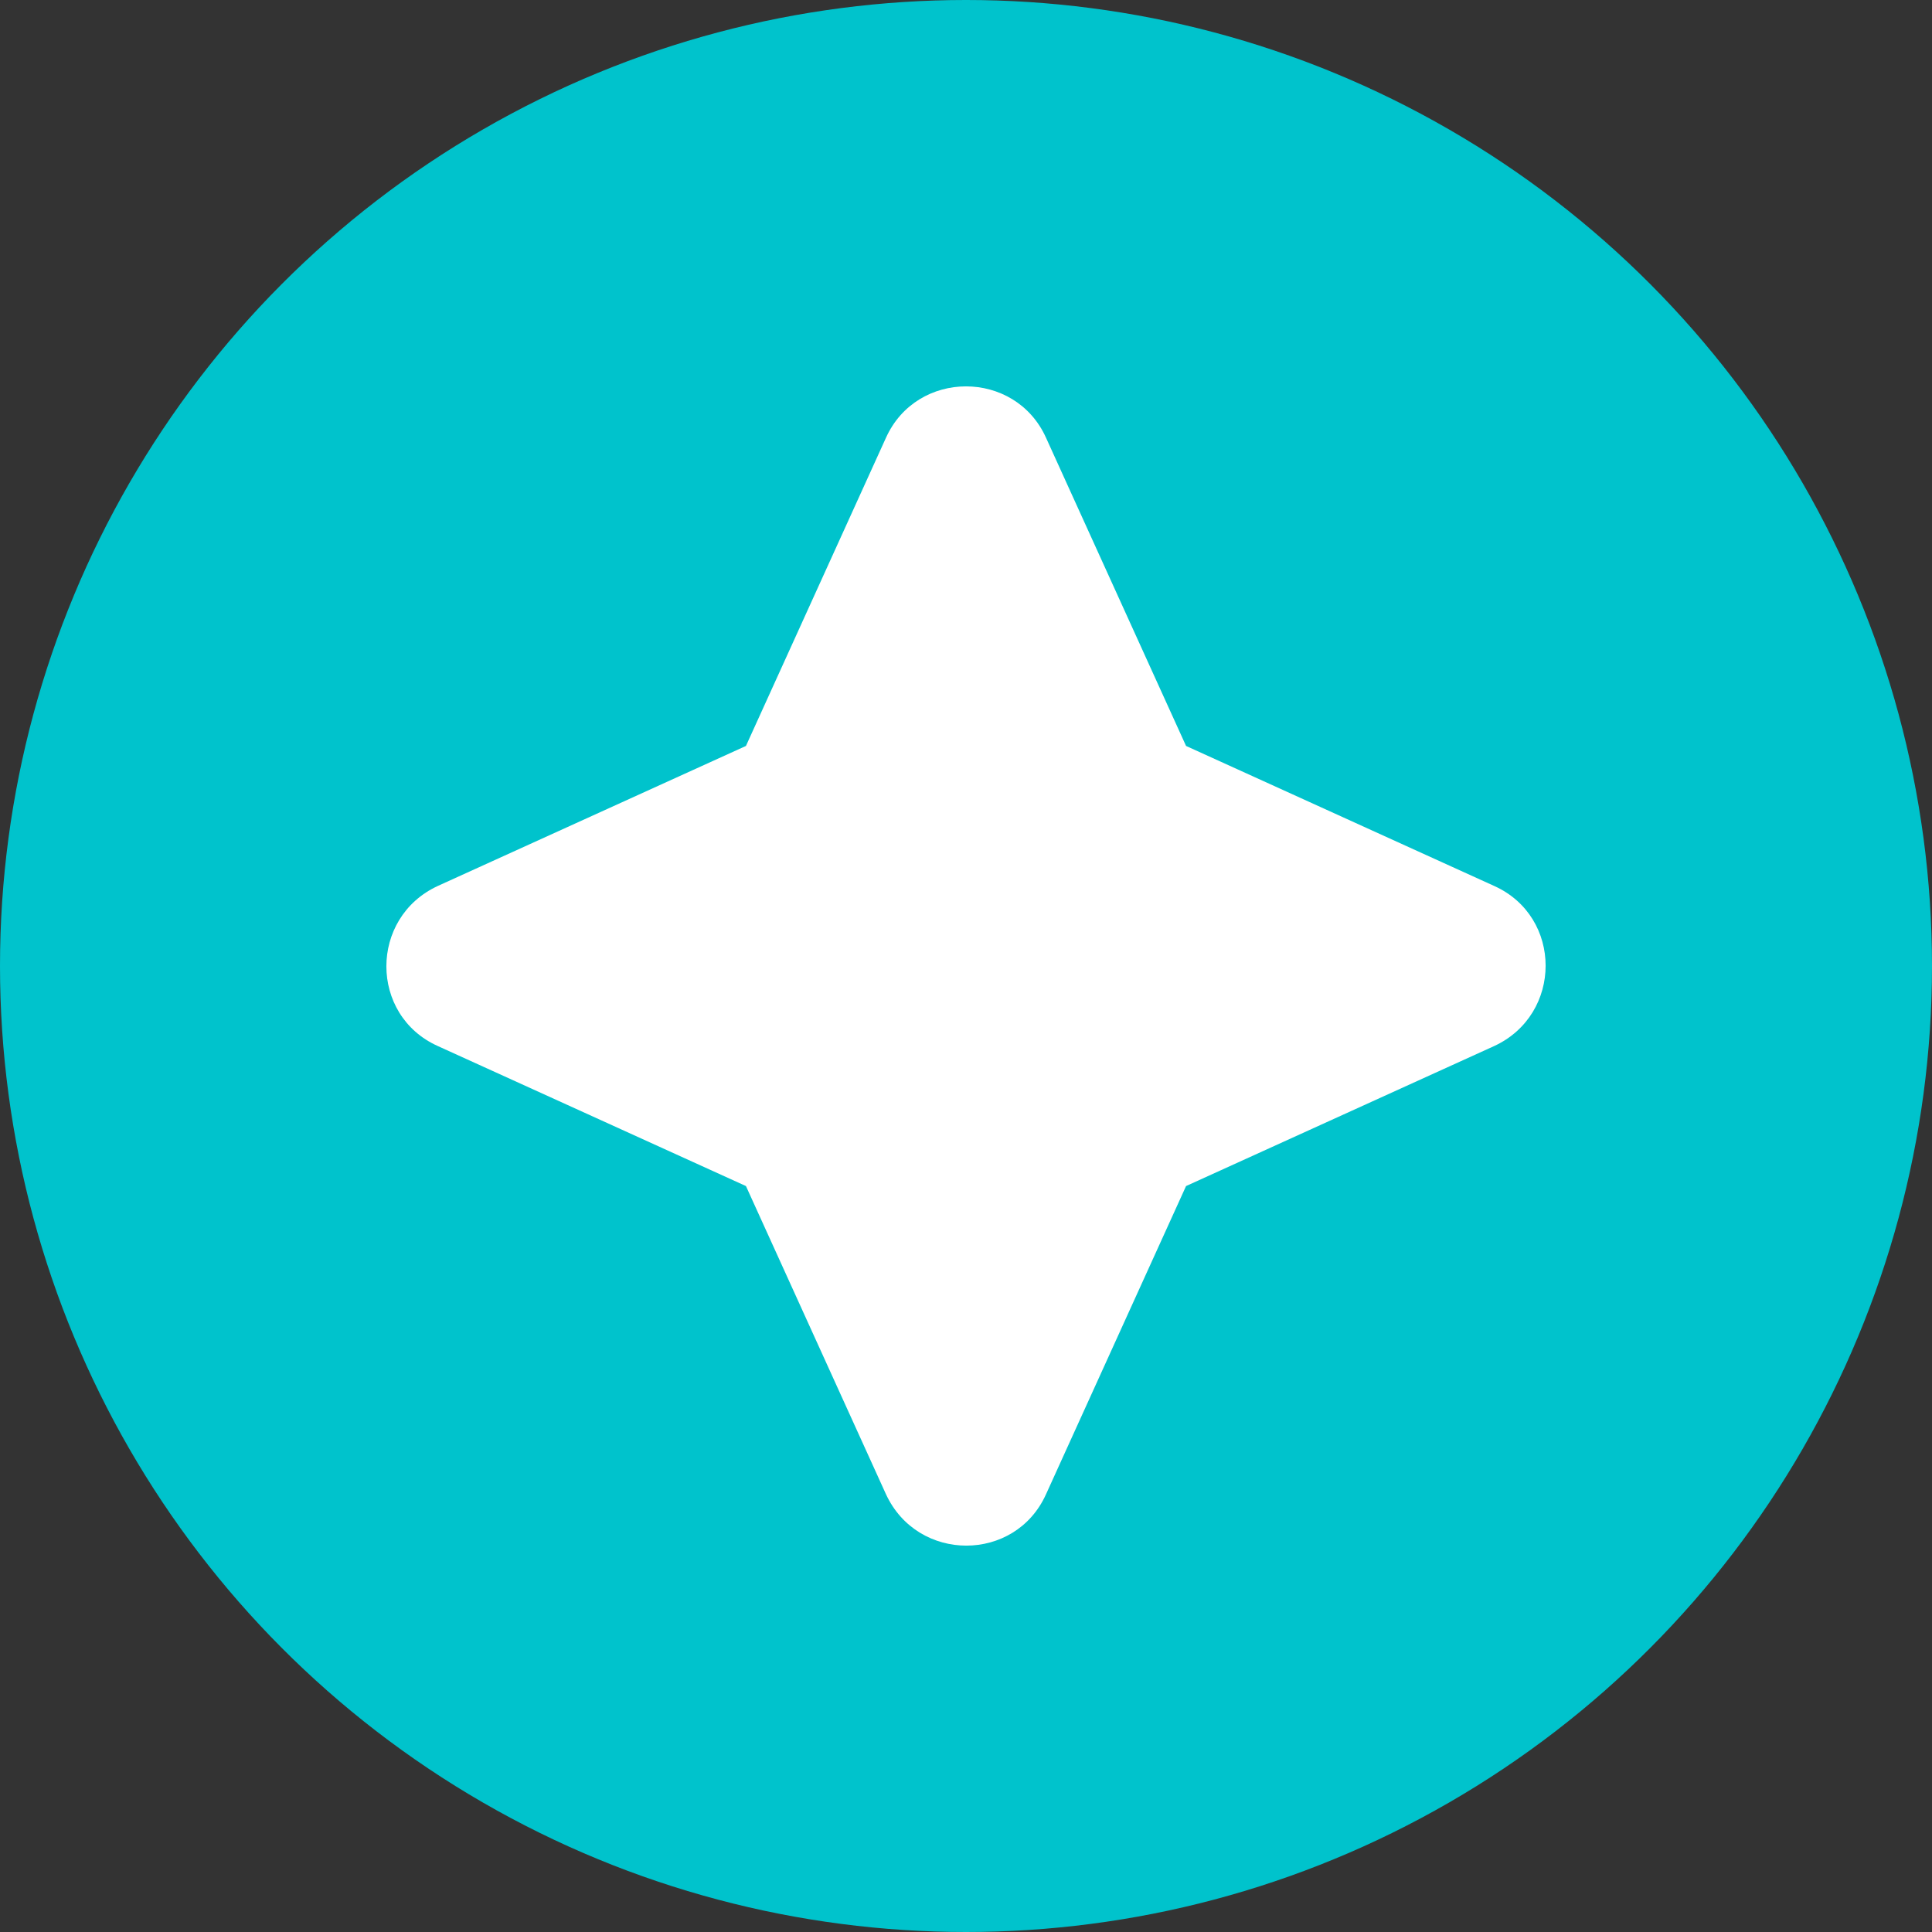 <svg width="20" height="20" viewBox="0 0 20 20" fill="none" xmlns="http://www.w3.org/2000/svg">
<rect x="0" y="0" width="20" height="20" fill="#333333" stroke="none"/>
<circle cx="10" cy="10" r="10" fill="#00C3CC"/>
<path d="M12.278 7.722L10.829 4.533C10.51 3.822 9.49 3.822 9.171 4.533L7.722 7.722L4.533 9.171C3.822 9.499 3.822 10.51 4.533 10.829L7.722 12.278L9.171 15.467C9.499 16.178 10.51 16.178 10.829 15.467L12.278 12.278L15.467 10.829C16.178 10.501 16.178 9.49 15.467 9.171L12.278 7.722Z" fill="white"/>
</svg>
